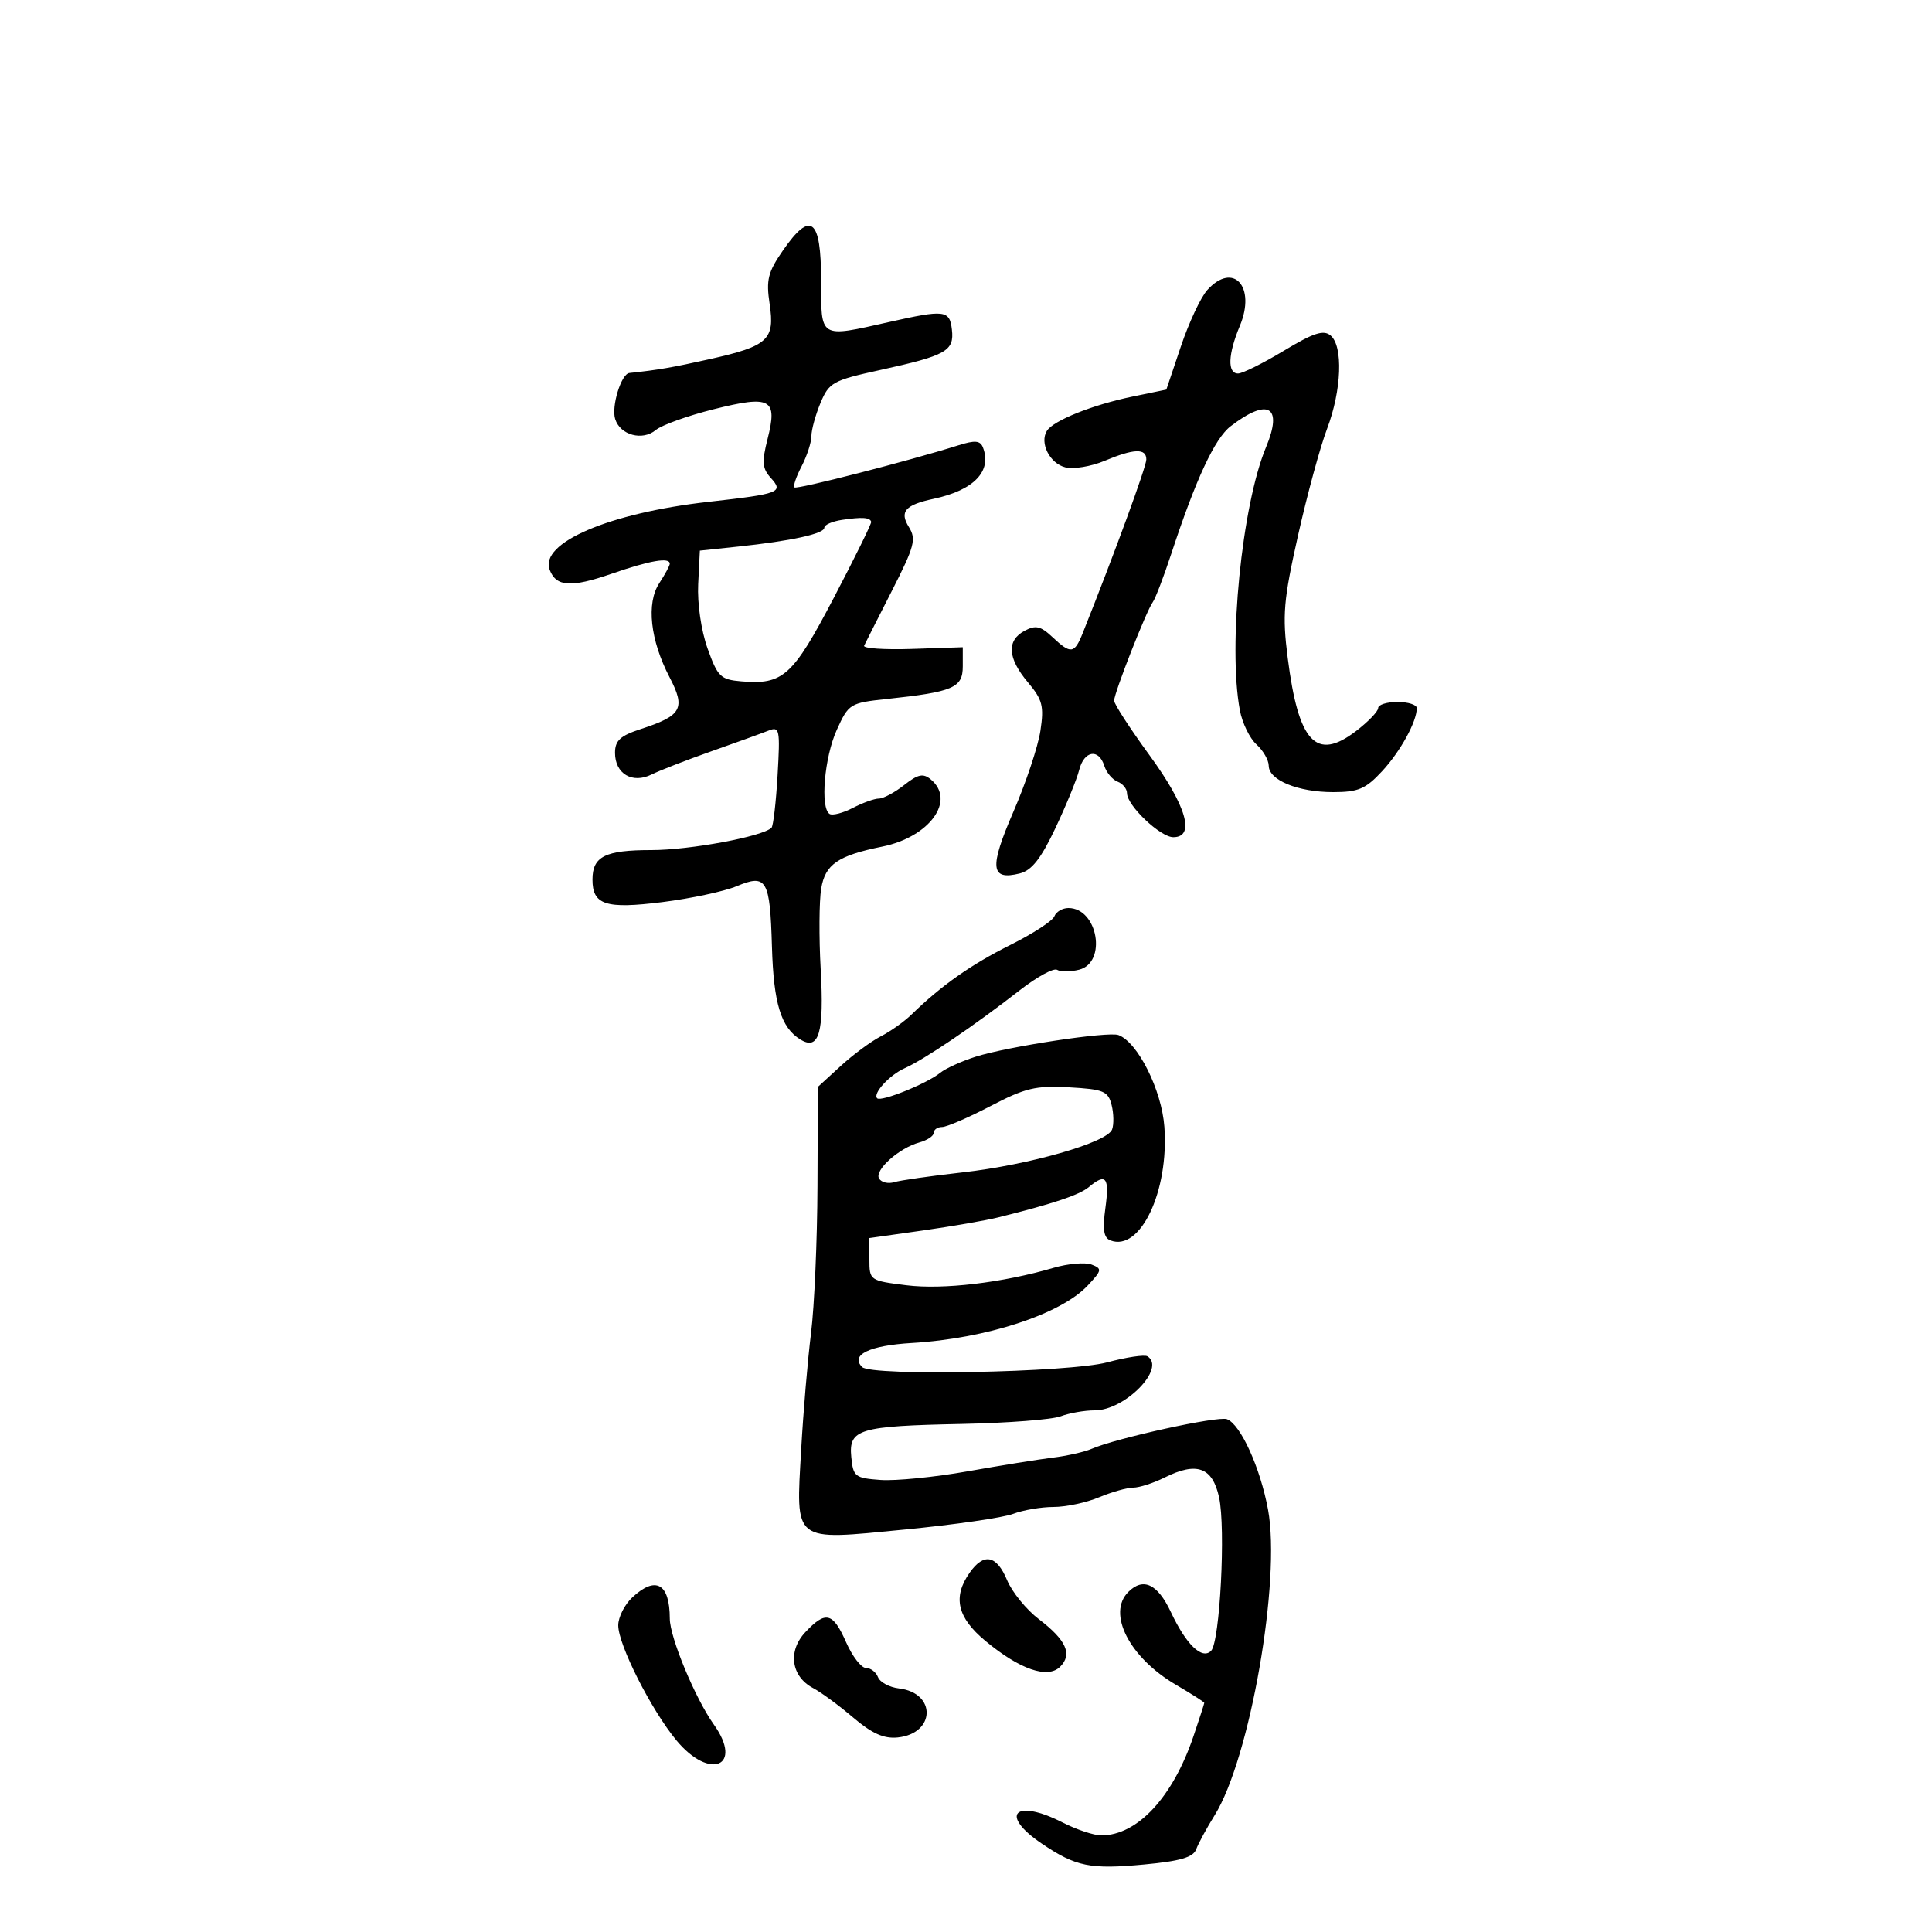 <svg xmlns="http://www.w3.org/2000/svg" width="300" height="300" viewBox="0 0 300 300" version="1.1">
	<path d="M 121.590 38.870 C 119.238 42.264, 118.944 43.444, 119.510 47.219 C 120.340 52.752, 119.274 53.735, 110.251 55.756 C 104.445 57.057, 102.129 57.457, 97.725 57.919 C 96.459 58.052, 94.903 63.119, 95.526 65.081 C 96.315 67.569, 99.762 68.499, 101.822 66.779 C 102.745 66.008, 106.790 64.555, 110.811 63.550 C 119.709 61.326, 120.773 61.913, 119.187 68.163 C 118.280 71.735, 118.363 72.744, 119.685 74.205 C 121.713 76.445, 121.115 76.675, 110 77.925 C 94.575 79.660, 83.749 84.299, 85.356 88.485 C 86.368 91.123, 88.673 91.269, 94.964 89.092 C 100.940 87.023, 104 86.496, 104 87.535 C 104 87.830, 103.267 89.189, 102.371 90.556 C 100.335 93.664, 100.962 99.396, 103.970 105.166 C 106.497 110.015, 105.878 111.128, 99.500 113.206 C 96.315 114.243, 95.500 114.995, 95.500 116.895 C 95.500 120.158, 98.185 121.747, 101.185 120.260 C 102.458 119.629, 106.650 118.002, 110.500 116.645 C 114.350 115.287, 118.329 113.848, 119.343 113.446 C 121.058 112.765, 121.155 113.245, 120.742 120.375 C 120.498 124.588, 120.074 128.259, 119.800 128.533 C 118.438 129.895, 107.116 132, 101.151 132 C 93.965 132, 92 132.983, 92 136.578 C 92 140.518, 94.055 141.181, 102.854 140.077 C 107.279 139.523, 112.471 138.412, 114.390 137.610 C 119.049 135.664, 119.566 136.550, 119.867 146.981 C 120.122 155.812, 121.268 159.559, 124.278 161.408 C 127.178 163.189, 127.991 160.381, 127.437 150.500 C 127.160 145.550, 127.196 139.912, 127.517 137.972 C 128.139 134.212, 130.118 132.853, 137 131.460 C 144.364 129.969, 148.463 124.289, 144.531 121.026 C 143.347 120.043, 142.543 120.214, 140.396 121.903 C 138.930 123.056, 137.167 124, 136.479 124 C 135.791 124, 133.972 124.652, 132.436 125.449 C 130.900 126.246, 129.274 126.669, 128.822 126.390 C 127.334 125.471, 128.008 117.580, 129.936 113.333 C 131.777 109.279, 131.987 109.148, 137.664 108.542 C 148.039 107.435, 149.500 106.808, 149.500 103.463 L 149.500 100.500 141.663 100.762 C 137.352 100.906, 133.986 100.681, 134.182 100.262 C 134.378 99.843, 136.320 96.004, 138.498 91.731 C 142.003 84.853, 142.306 83.720, 141.137 81.847 C 139.633 79.440, 140.547 78.400, 145 77.448 C 151.225 76.117, 154.049 73.177, 152.637 69.496 C 152.216 68.400, 151.414 68.328, 148.802 69.153 C 141.179 71.560, 123.711 76.045, 123.353 75.686 C 123.139 75.472, 123.645 73.993, 124.476 72.399 C 125.307 70.804, 125.990 68.698, 125.994 67.718 C 125.997 66.738, 126.636 64.415, 127.412 62.556 C 128.734 59.392, 129.327 59.065, 136.662 57.458 C 146.951 55.202, 148.194 54.503, 147.810 51.183 C 147.459 48.145, 146.711 48.056, 138 50.017 C 127.173 52.453, 127.500 52.655, 127.500 43.525 C 127.500 33.912, 125.900 32.651, 121.590 38.870 M 187.470 45.033 C 186.458 46.151, 184.613 50.088, 183.370 53.781 L 181.110 60.496 175.805 61.592 C 169.643 62.866, 163.543 65.313, 162.558 66.907 C 161.398 68.783, 163.008 71.964, 165.425 72.570 C 166.685 72.887, 169.410 72.438, 171.480 71.573 C 176.093 69.645, 178 69.579, 178 71.347 C 178 72.457, 173.097 85.845, 168.147 98.250 C 166.830 101.550, 166.294 101.625, 163.409 98.914 C 161.588 97.204, 160.812 97.030, 159.094 97.950 C 156.280 99.456, 156.457 102.201, 159.610 105.948 C 161.878 108.643, 162.133 109.629, 161.556 113.472 C 161.192 115.904, 159.302 121.567, 157.356 126.056 C 153.584 134.762, 153.793 136.771, 158.355 135.626 C 160.208 135.161, 161.643 133.333, 163.889 128.579 C 165.557 125.049, 167.213 121, 167.569 119.580 C 168.328 116.558, 170.601 116.166, 171.471 118.908 C 171.804 119.957, 172.734 121.068, 173.538 121.376 C 174.342 121.685, 175 122.489, 175 123.164 C 175 125.081, 180.171 130, 182.187 130 C 185.650 130, 184.242 125.143, 178.500 117.281 C 175.475 113.138, 173 109.320, 173 108.795 C 173 107.611, 178 94.867, 179.001 93.500 C 179.404 92.950, 180.696 89.575, 181.871 86 C 185.682 74.409, 188.627 68.080, 191.088 66.191 C 196.930 61.708, 199.248 63.077, 196.590 69.438 C 192.832 78.434, 190.656 100.317, 192.528 110.295 C 192.896 112.261, 194.053 114.643, 195.099 115.590 C 196.145 116.536, 197.004 118.028, 197.008 118.905 C 197.019 121.139, 201.560 123, 207.003 123 C 210.914 123, 212.061 122.510, 214.617 119.750 C 217.461 116.679, 220 112.057, 220 109.953 C 220 109.429, 218.650 109, 217 109 C 215.350 109, 214 109.427, 214 109.949 C 214 110.471, 212.446 112.083, 210.547 113.532 C 204.365 118.247, 201.623 115.299, 199.955 102.147 C 199.109 95.472, 199.299 93.218, 201.563 83.127 C 202.975 76.830, 205.001 69.389, 206.065 66.589 C 208.334 60.619, 208.591 53.735, 206.607 52.088 C 205.513 51.181, 203.952 51.693, 199.357 54.463 C 196.135 56.406, 192.938 57.996, 192.250 57.997 C 190.565 58.001, 190.675 55.022, 192.523 50.599 C 195.070 44.502, 191.505 40.575, 187.470 45.033 M 130.750 80.724 C 129.238 80.949, 128 81.494, 128 81.936 C 128 82.877, 122.880 83.999, 114.586 84.875 L 108.673 85.500 108.414 90.694 C 108.265 93.708, 108.875 97.905, 109.870 100.694 C 111.434 105.081, 111.889 105.526, 115.098 105.799 C 121.608 106.352, 123.079 105.026, 129.455 92.862 C 132.730 86.613, 135.351 81.286, 135.280 81.025 C 135.093 80.340, 133.876 80.260, 130.750 80.724 M 163.721 142.286 C 163.449 142.993, 160.364 144.998, 156.864 146.742 C 150.816 149.756, 146.148 153.043, 141.564 157.514 C 140.429 158.622, 138.274 160.154, 136.776 160.919 C 135.278 161.684, 132.466 163.763, 130.526 165.540 L 127 168.770 126.938 184.135 C 126.904 192.586, 126.455 202.875, 125.939 207 C 125.423 211.125, 124.736 219.225, 124.412 225 C 123.587 239.713, 122.941 239.211, 140.500 237.506 C 148.200 236.759, 155.767 235.664, 157.315 235.073 C 158.863 234.483, 161.690 234, 163.597 234 C 165.504 234, 168.680 233.325, 170.654 232.500 C 172.629 231.675, 175.020 231, 175.968 231 C 176.917 231, 179.109 230.293, 180.841 229.430 C 185.836 226.938, 188.270 227.822, 189.296 232.500 C 190.348 237.301, 189.430 254.970, 188.057 256.343 C 186.646 257.754, 184.190 255.383, 181.804 250.306 C 179.751 245.939, 177.513 244.887, 175.200 247.200 C 171.870 250.530, 175.375 257.377, 182.565 261.591 C 185.004 263.021, 187 264.292, 187 264.417 C 187 264.542, 186.250 266.861, 185.333 269.572 C 182.117 279.078, 176.620 285, 171.010 285 C 169.861 285, 167.156 284.100, 165 283 C 157.590 279.220, 155.072 281.748, 161.750 286.264 C 167.058 289.854, 169.265 290.304, 177.688 289.515 C 183.280 288.991, 185.285 288.404, 185.743 287.158 C 186.079 286.246, 187.370 283.868, 188.612 281.872 C 194.095 273.065, 198.928 245.386, 196.899 234.411 C 195.696 227.902, 192.645 221.185, 190.521 220.370 C 189.146 219.842, 173.347 223.305, 169.500 224.977 C 168.400 225.455, 165.700 226.067, 163.500 226.337 C 161.300 226.607, 155.329 227.567, 150.231 228.470 C 145.133 229.374, 139.058 229.975, 136.731 229.807 C 132.763 229.519, 132.481 229.298, 132.187 226.249 C 131.768 221.904, 133.341 221.434, 149.383 221.109 C 156.469 220.966, 163.361 220.433, 164.699 219.925 C 166.036 219.416, 168.416 219, 169.988 219 C 174.709 219, 181.115 212.425, 178.170 210.605 C 177.713 210.323, 174.900 210.746, 171.920 211.545 C 166.038 213.122, 135.314 213.714, 133.878 212.278 C 131.988 210.388, 134.998 208.926, 141.576 208.539 C 153.140 207.859, 164.717 204.078, 168.900 199.613 C 171.118 197.246, 171.163 197, 169.497 196.360 C 168.505 195.980, 165.850 196.208, 163.597 196.867 C 155.636 199.196, 146.429 200.284, 140.723 199.571 C 135.057 198.863, 135 198.823, 135 195.550 L 135 192.244 143.250 191.076 C 147.787 190.433, 153.075 189.515, 155 189.036 C 163.582 186.900, 167.611 185.551, 169.079 184.322 C 171.733 182.100, 172.298 182.807, 171.650 187.537 C 171.182 190.948, 171.377 192.208, 172.436 192.614 C 177.061 194.389, 181.528 184.978, 180.805 174.982 C 180.391 169.257, 176.673 161.829, 173.666 160.719 C 172.080 160.134, 156.446 162.507, 151.500 164.084 C 149.300 164.785, 146.825 165.908, 146 166.580 C 143.942 168.255, 136.805 171.138, 136.204 170.537 C 135.479 169.813, 138.117 166.926, 140.459 165.881 C 143.586 164.486, 151.232 159.307, 158.342 153.768 C 161.006 151.693, 163.619 150.264, 164.149 150.592 C 164.680 150.920, 166.213 150.912, 167.557 150.575 C 171.931 149.477, 170.470 141, 165.907 141 C 164.976 141, 163.992 141.579, 163.721 142.286 M 153.804 171.750 C 150.380 173.537, 146.998 175, 146.289 175 C 145.580 175, 145 175.401, 145 175.892 C 145 176.382, 143.988 177.061, 142.750 177.400 C 139.580 178.268, 135.720 181.738, 136.508 183.013 C 136.871 183.600, 137.918 183.850, 138.834 183.567 C 139.750 183.284, 144.526 182.601, 149.446 182.049 C 159.797 180.888, 171.902 177.420, 172.680 175.392 C 172.974 174.624, 172.944 172.912, 172.611 171.587 C 172.070 169.430, 171.380 169.143, 166.018 168.839 C 160.831 168.545, 159.194 168.936, 153.804 171.750 M 150.557 244.223 C 147.907 248.006, 148.640 251.172, 153.009 254.799 C 158.358 259.240, 162.693 260.736, 164.623 258.805 C 166.556 256.873, 165.566 254.669, 161.307 251.421 C 159.371 249.944, 157.154 247.221, 156.380 245.368 C 154.749 241.464, 152.762 241.073, 150.557 244.223 M 98.189 248.039 C 96.985 249.160, 96 251.114, 96 252.379 C 96 255.402, 101.115 265.515, 105.038 270.250 C 110.236 276.523, 115.486 274.294, 110.843 267.785 C 107.949 263.728, 104.011 254.252, 104.005 251.332 C 103.993 245.872, 101.829 244.647, 98.189 248.039 M 125.052 253.445 C 122.291 256.384, 122.839 260.316, 126.262 262.126 C 127.493 262.777, 130.293 264.836, 132.484 266.701 C 135.396 269.180, 137.251 270.012, 139.383 269.796 C 145.270 269.198, 145.443 262.874, 139.590 262.178 C 138.101 262.001, 136.635 261.213, 136.334 260.428 C 136.033 259.643, 135.192 259, 134.465 259 C 133.739 259, 132.351 257.200, 131.380 255 C 129.332 250.358, 128.211 250.082, 125.052 253.445" stroke="none" fill="black" fill-rule="evenodd"/>
</svg>